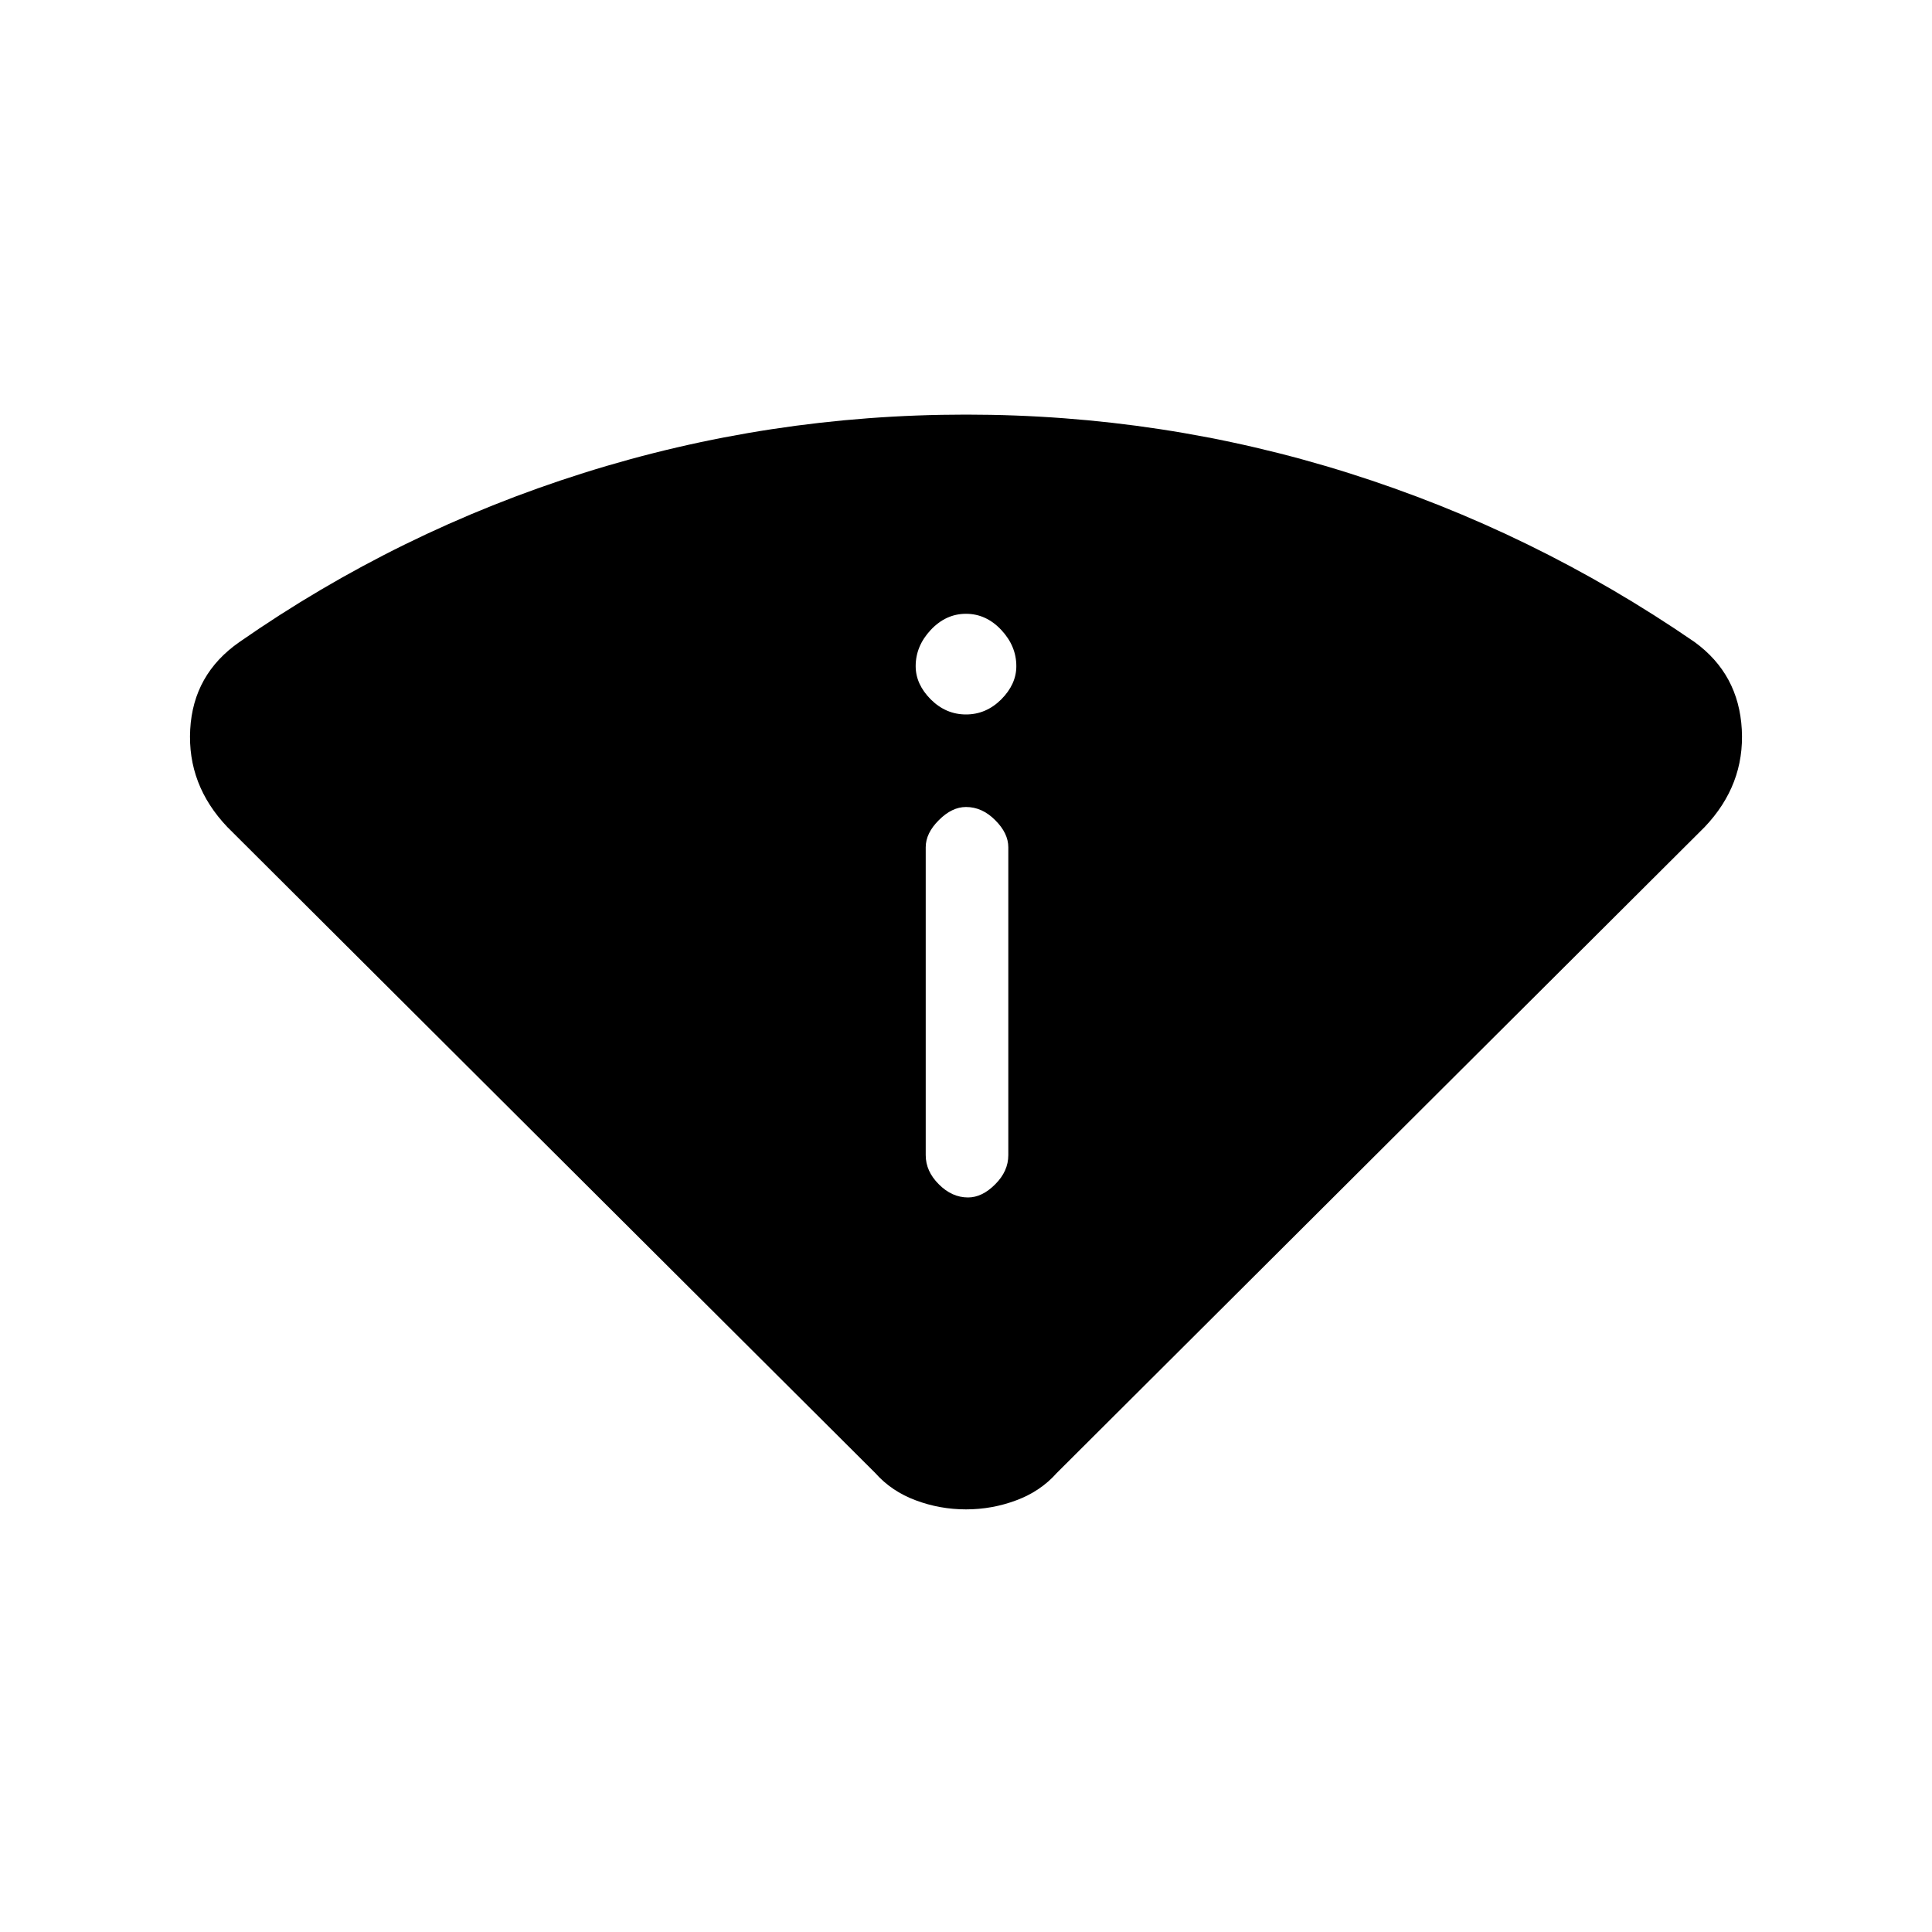 <svg xmlns="http://www.w3.org/2000/svg" height="20" width="20"><path d="M10 15.625Q9.729 15.625 9.479 15.531Q9.229 15.438 9.062 15.25L2.354 8.562Q1.938 8.125 1.969 7.552Q2 6.979 2.479 6.646Q4.125 5.5 6.042 4.896Q7.958 4.292 10 4.292Q12.042 4.292 13.958 4.896Q15.875 5.5 17.542 6.646Q18 6.979 18.031 7.552Q18.062 8.125 17.646 8.562L10.938 15.25Q10.771 15.438 10.521 15.531Q10.271 15.625 10 15.625ZM10.021 12.396Q10.167 12.396 10.302 12.26Q10.438 12.125 10.438 11.958V8.771Q10.438 8.625 10.302 8.49Q10.167 8.354 10 8.354Q9.854 8.354 9.719 8.49Q9.583 8.625 9.583 8.771V11.958Q9.583 12.125 9.719 12.26Q9.854 12.396 10.021 12.396ZM10 7.396Q10.208 7.396 10.365 7.24Q10.521 7.083 10.521 6.896Q10.521 6.688 10.365 6.521Q10.208 6.354 10 6.354Q9.792 6.354 9.635 6.521Q9.479 6.688 9.479 6.896Q9.479 7.083 9.635 7.24Q9.792 7.396 10 7.396Z"/></svg>